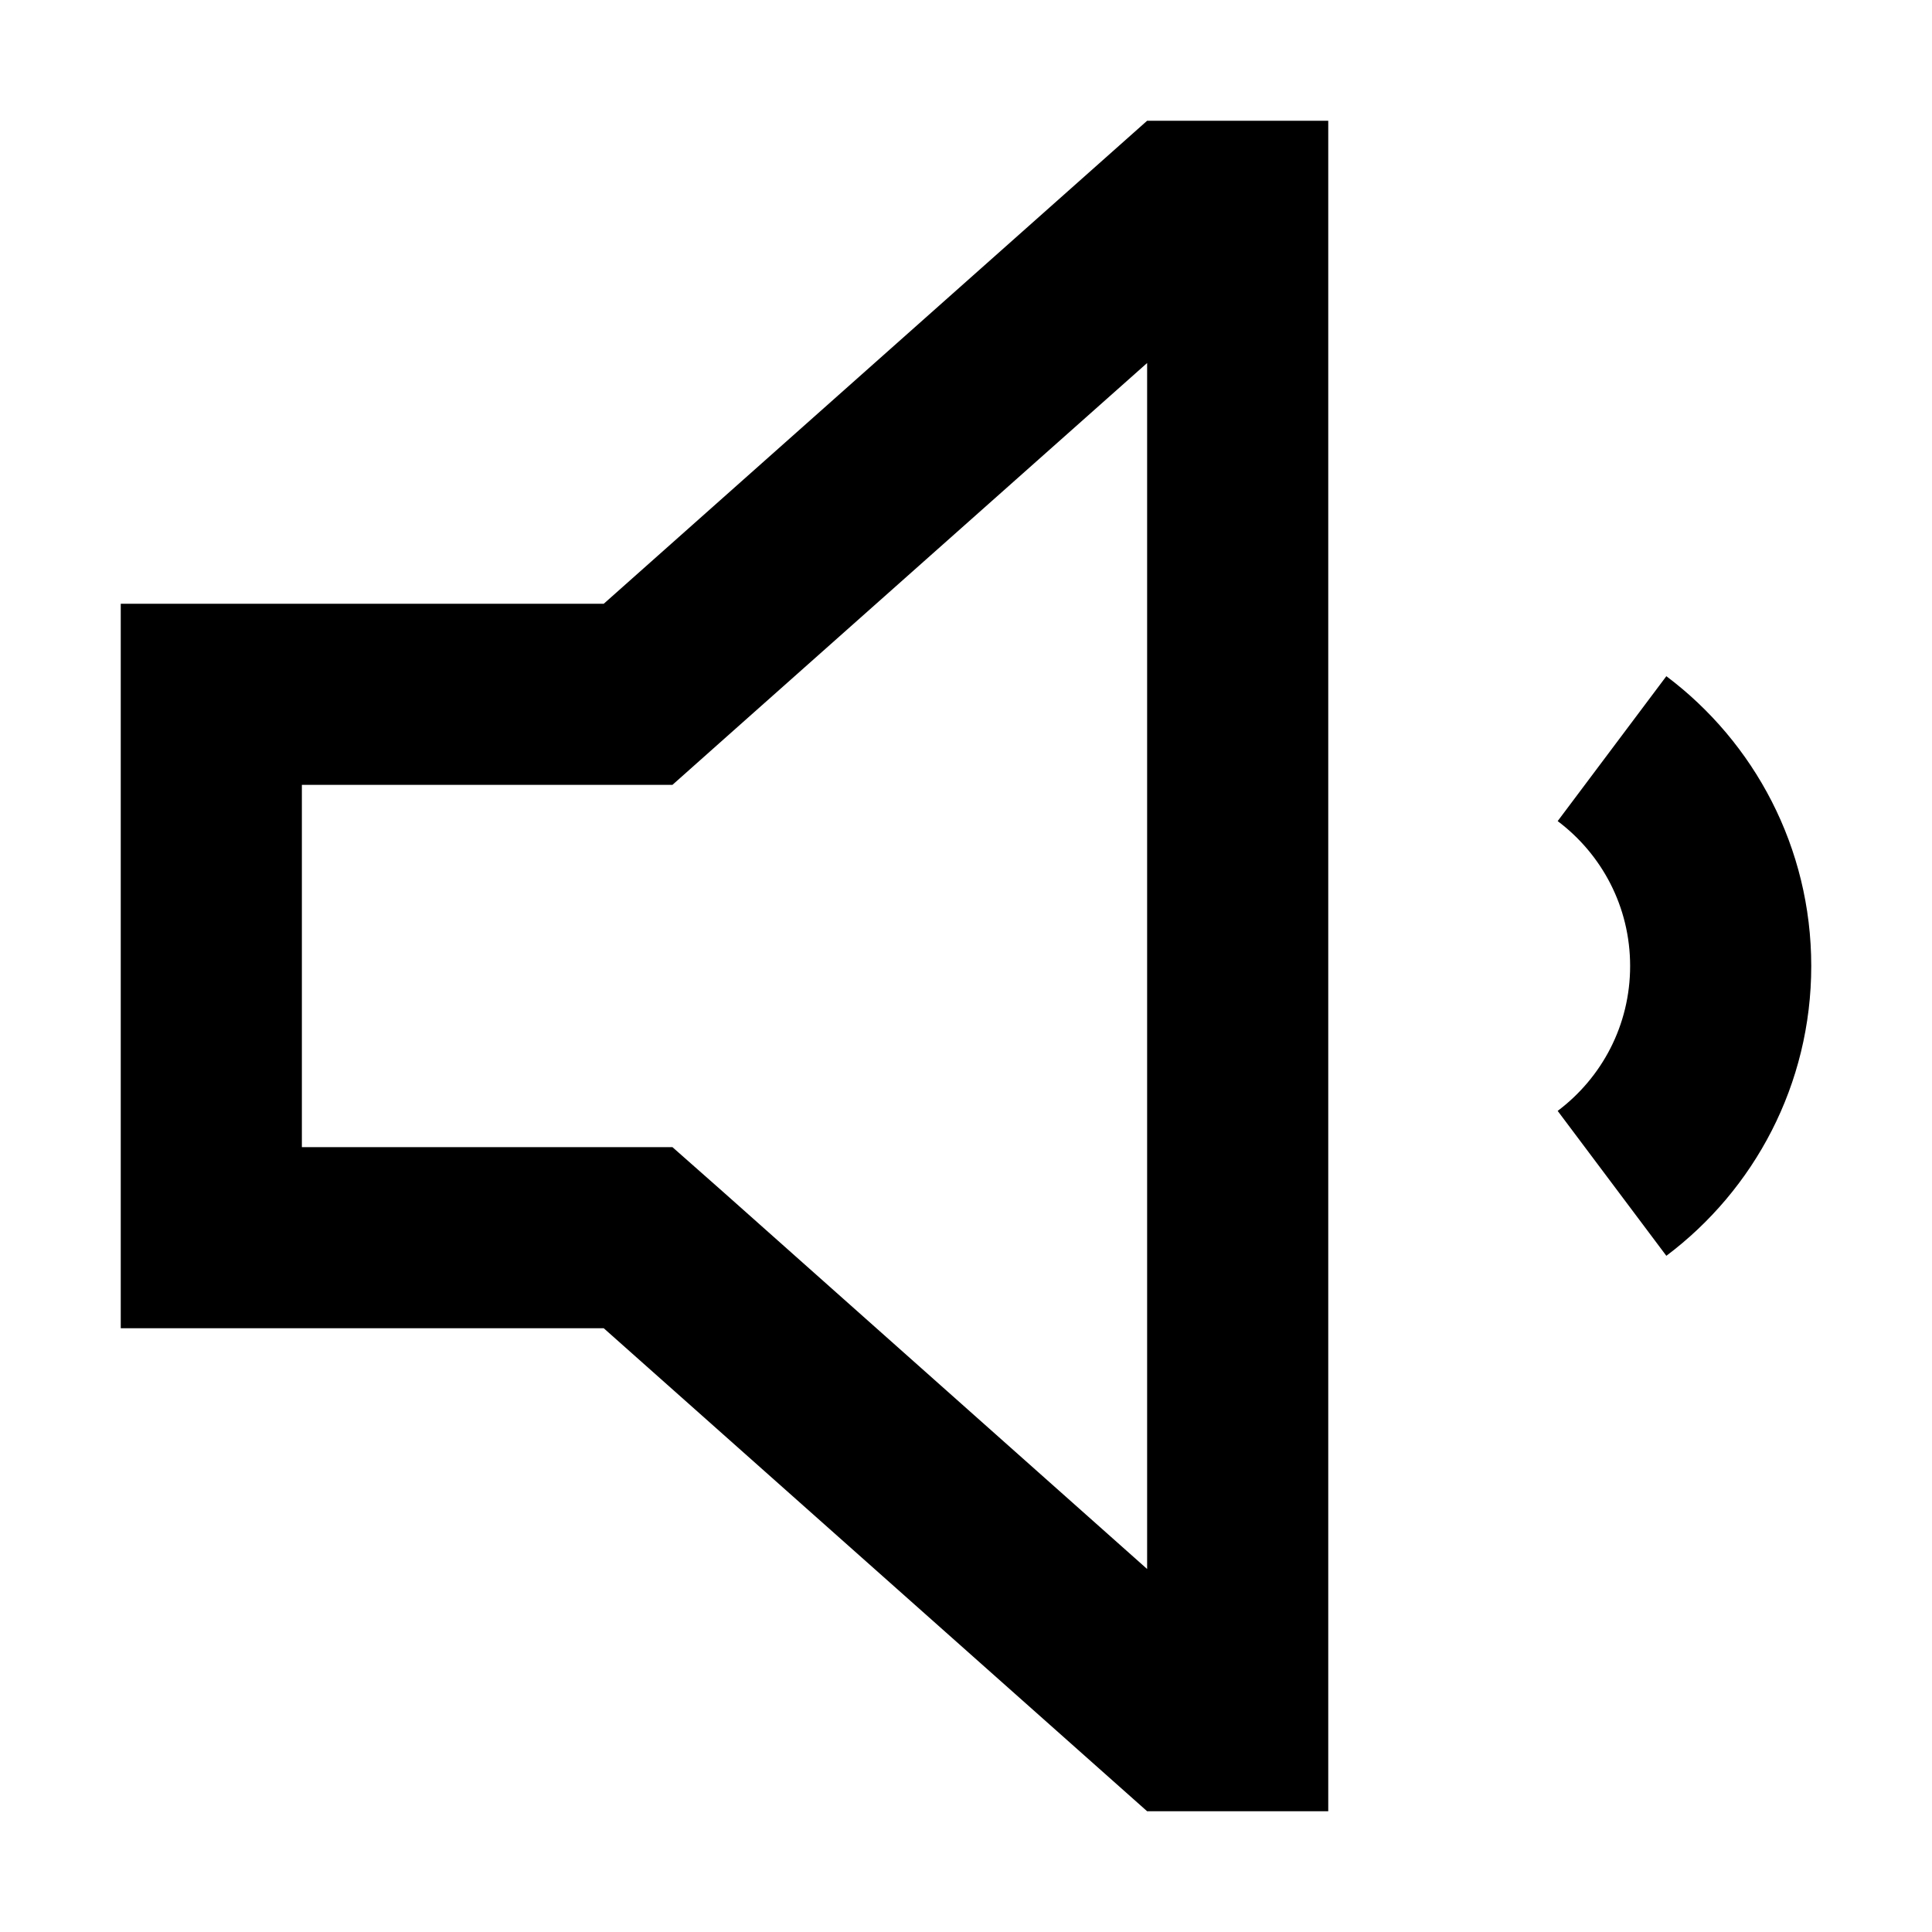 <svg xmlns="http://www.w3.org/2000/svg" width="24" height="24" viewBox="0 0 448 512">
    <path d="M159.9 316.1L146.2 304 128 304l-80 0 0-96 80 0 18.2 0 13.6-12.1L272 96.2l0 319.6L159.9 316.1zM0 352l48 0 80 0L272 480l48 0 0-48 0-352 0-48-48 0L128 160l-80 0L0 160l0 48 0 96 0 48zm409.6-19.2C432.9 315.3 448 287.4 448 256s-15.1-59.3-38.4-76.8l-28.8 38.4c11.7 8.8 19.2 22.7 19.2 38.4s-7.5 29.6-19.2 38.4l28.8 38.4z"/>
</svg>